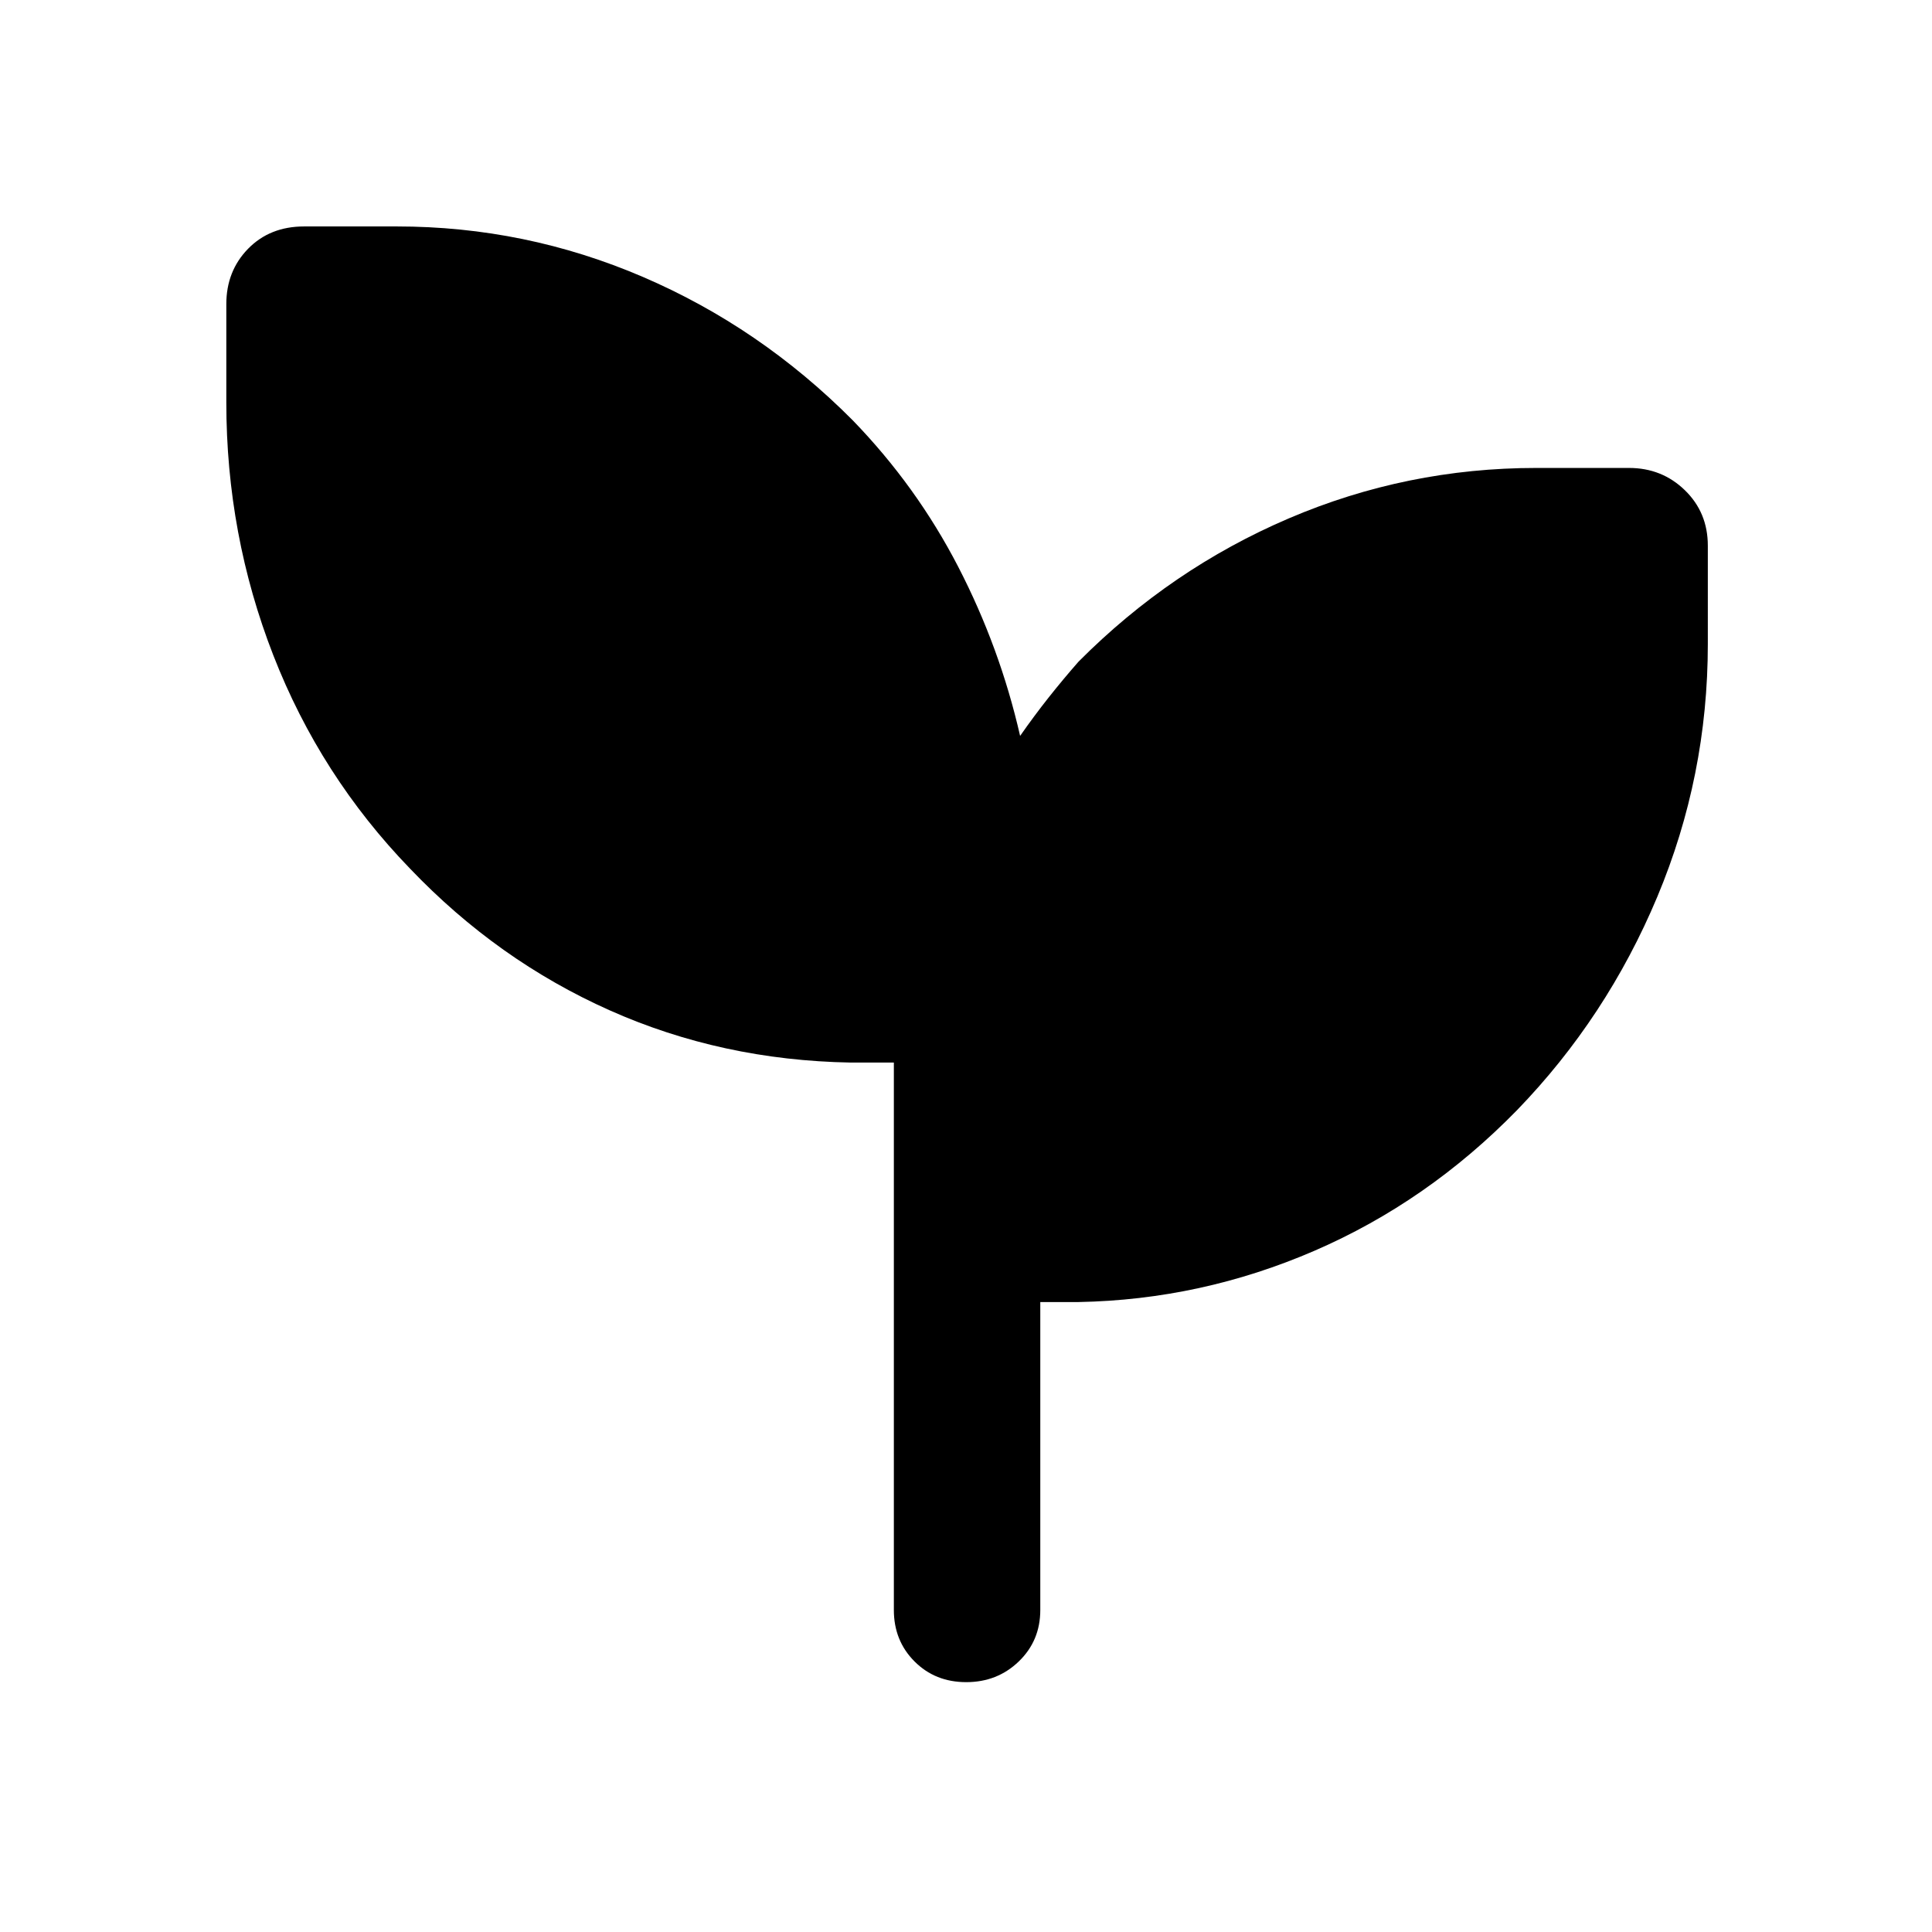 <svg xmlns="http://www.w3.org/2000/svg" height="48" viewBox="0 96 960 960" width="48"><path d="M480.119 931.848q-15.445 0-25.706-10.296T444.152 896V623.979h-21.5q-64-1.131-119.685-25.946t-99.185-70.381q-44.63-46.13-67.978-106.059Q112.456 361.665 112.456 296v-48.87q0-16.456 10.826-27.532 10.827-11.077 27.848-11.077h46.05q63.859 0 122.211 25.054 58.353 25.053 104.261 71.207 31.805 32.805 52.517 72.917 20.712 40.112 30.722 83.974 6.904-9.9 14.126-19.026 7.222-9.126 14.896-17.865 45.91-46.154 104.513-71.207 58.604-25.054 122.959-25.054h46.05q16.386 0 27.78 11.077 11.394 11.076 11.394 27.532V416q0 65.665-25.098 125.593-25.098 59.929-69.728 106.059-44.5 45.566-100.717 69.881-56.218 24.315-117.153 25.446h-19V896q0 15.256-10.674 25.552-10.675 10.296-26.12 10.296Z"/></svg>